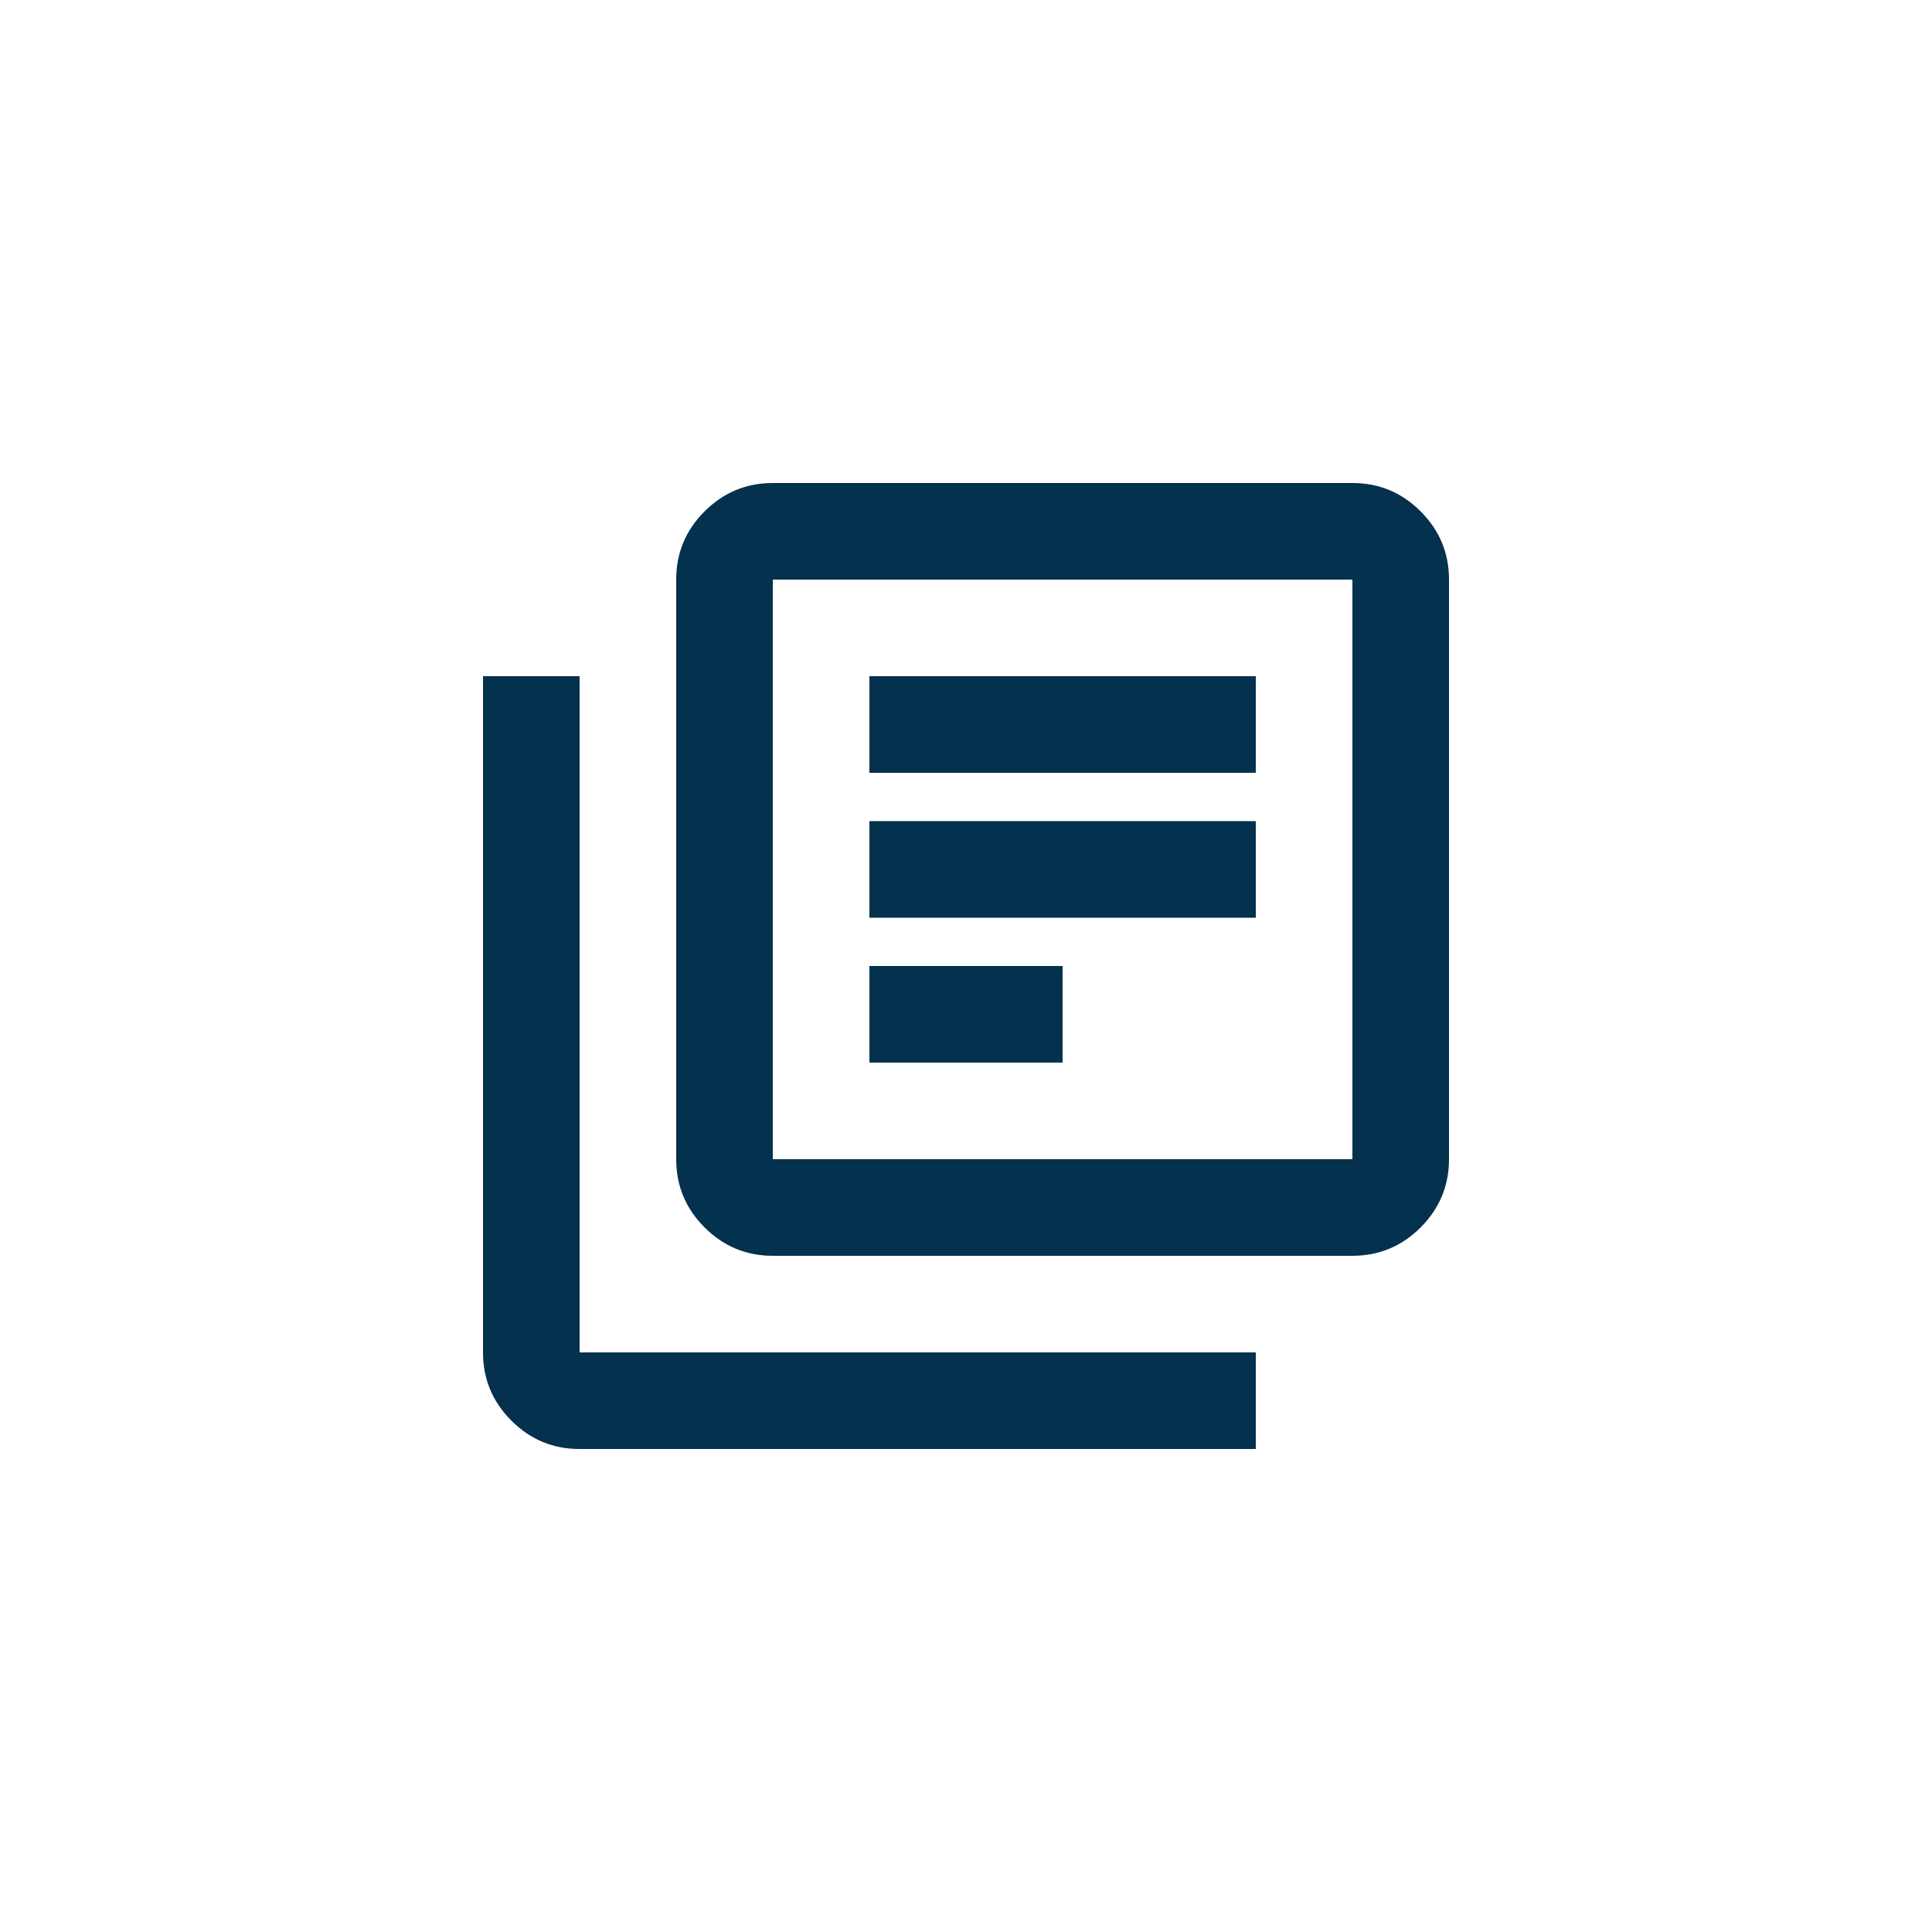 <svg width="48" height="48" viewBox="0 0 48 48" fill="none" xmlns="http://www.w3.org/2000/svg">
<path d="M21.6 26.4H26.4V24H21.6V26.4ZM21.6 22.8H31.2V20.4H21.6V22.8ZM21.6 19.2H31.2V16.8H21.6V19.2ZM19.2 31.2C18.54 31.2 17.975 30.965 17.505 30.495C17.035 30.025 16.8 29.46 16.8 28.8V14.4C16.8 13.74 17.035 13.175 17.505 12.705C17.975 12.235 18.54 12 19.2 12H33.6C34.26 12 34.825 12.235 35.295 12.705C35.765 13.175 36 13.74 36 14.4V28.8C36 29.46 35.765 30.025 35.295 30.495C34.825 30.965 34.26 31.2 33.6 31.2H19.2ZM19.2 28.8H33.6V14.4H19.2V28.8ZM14.4 36C13.74 36 13.175 35.765 12.705 35.295C12.235 34.825 12 34.26 12 33.6V16.8H14.4V33.6H31.2V36H14.4Z" fill="#04314D"/>
</svg>
